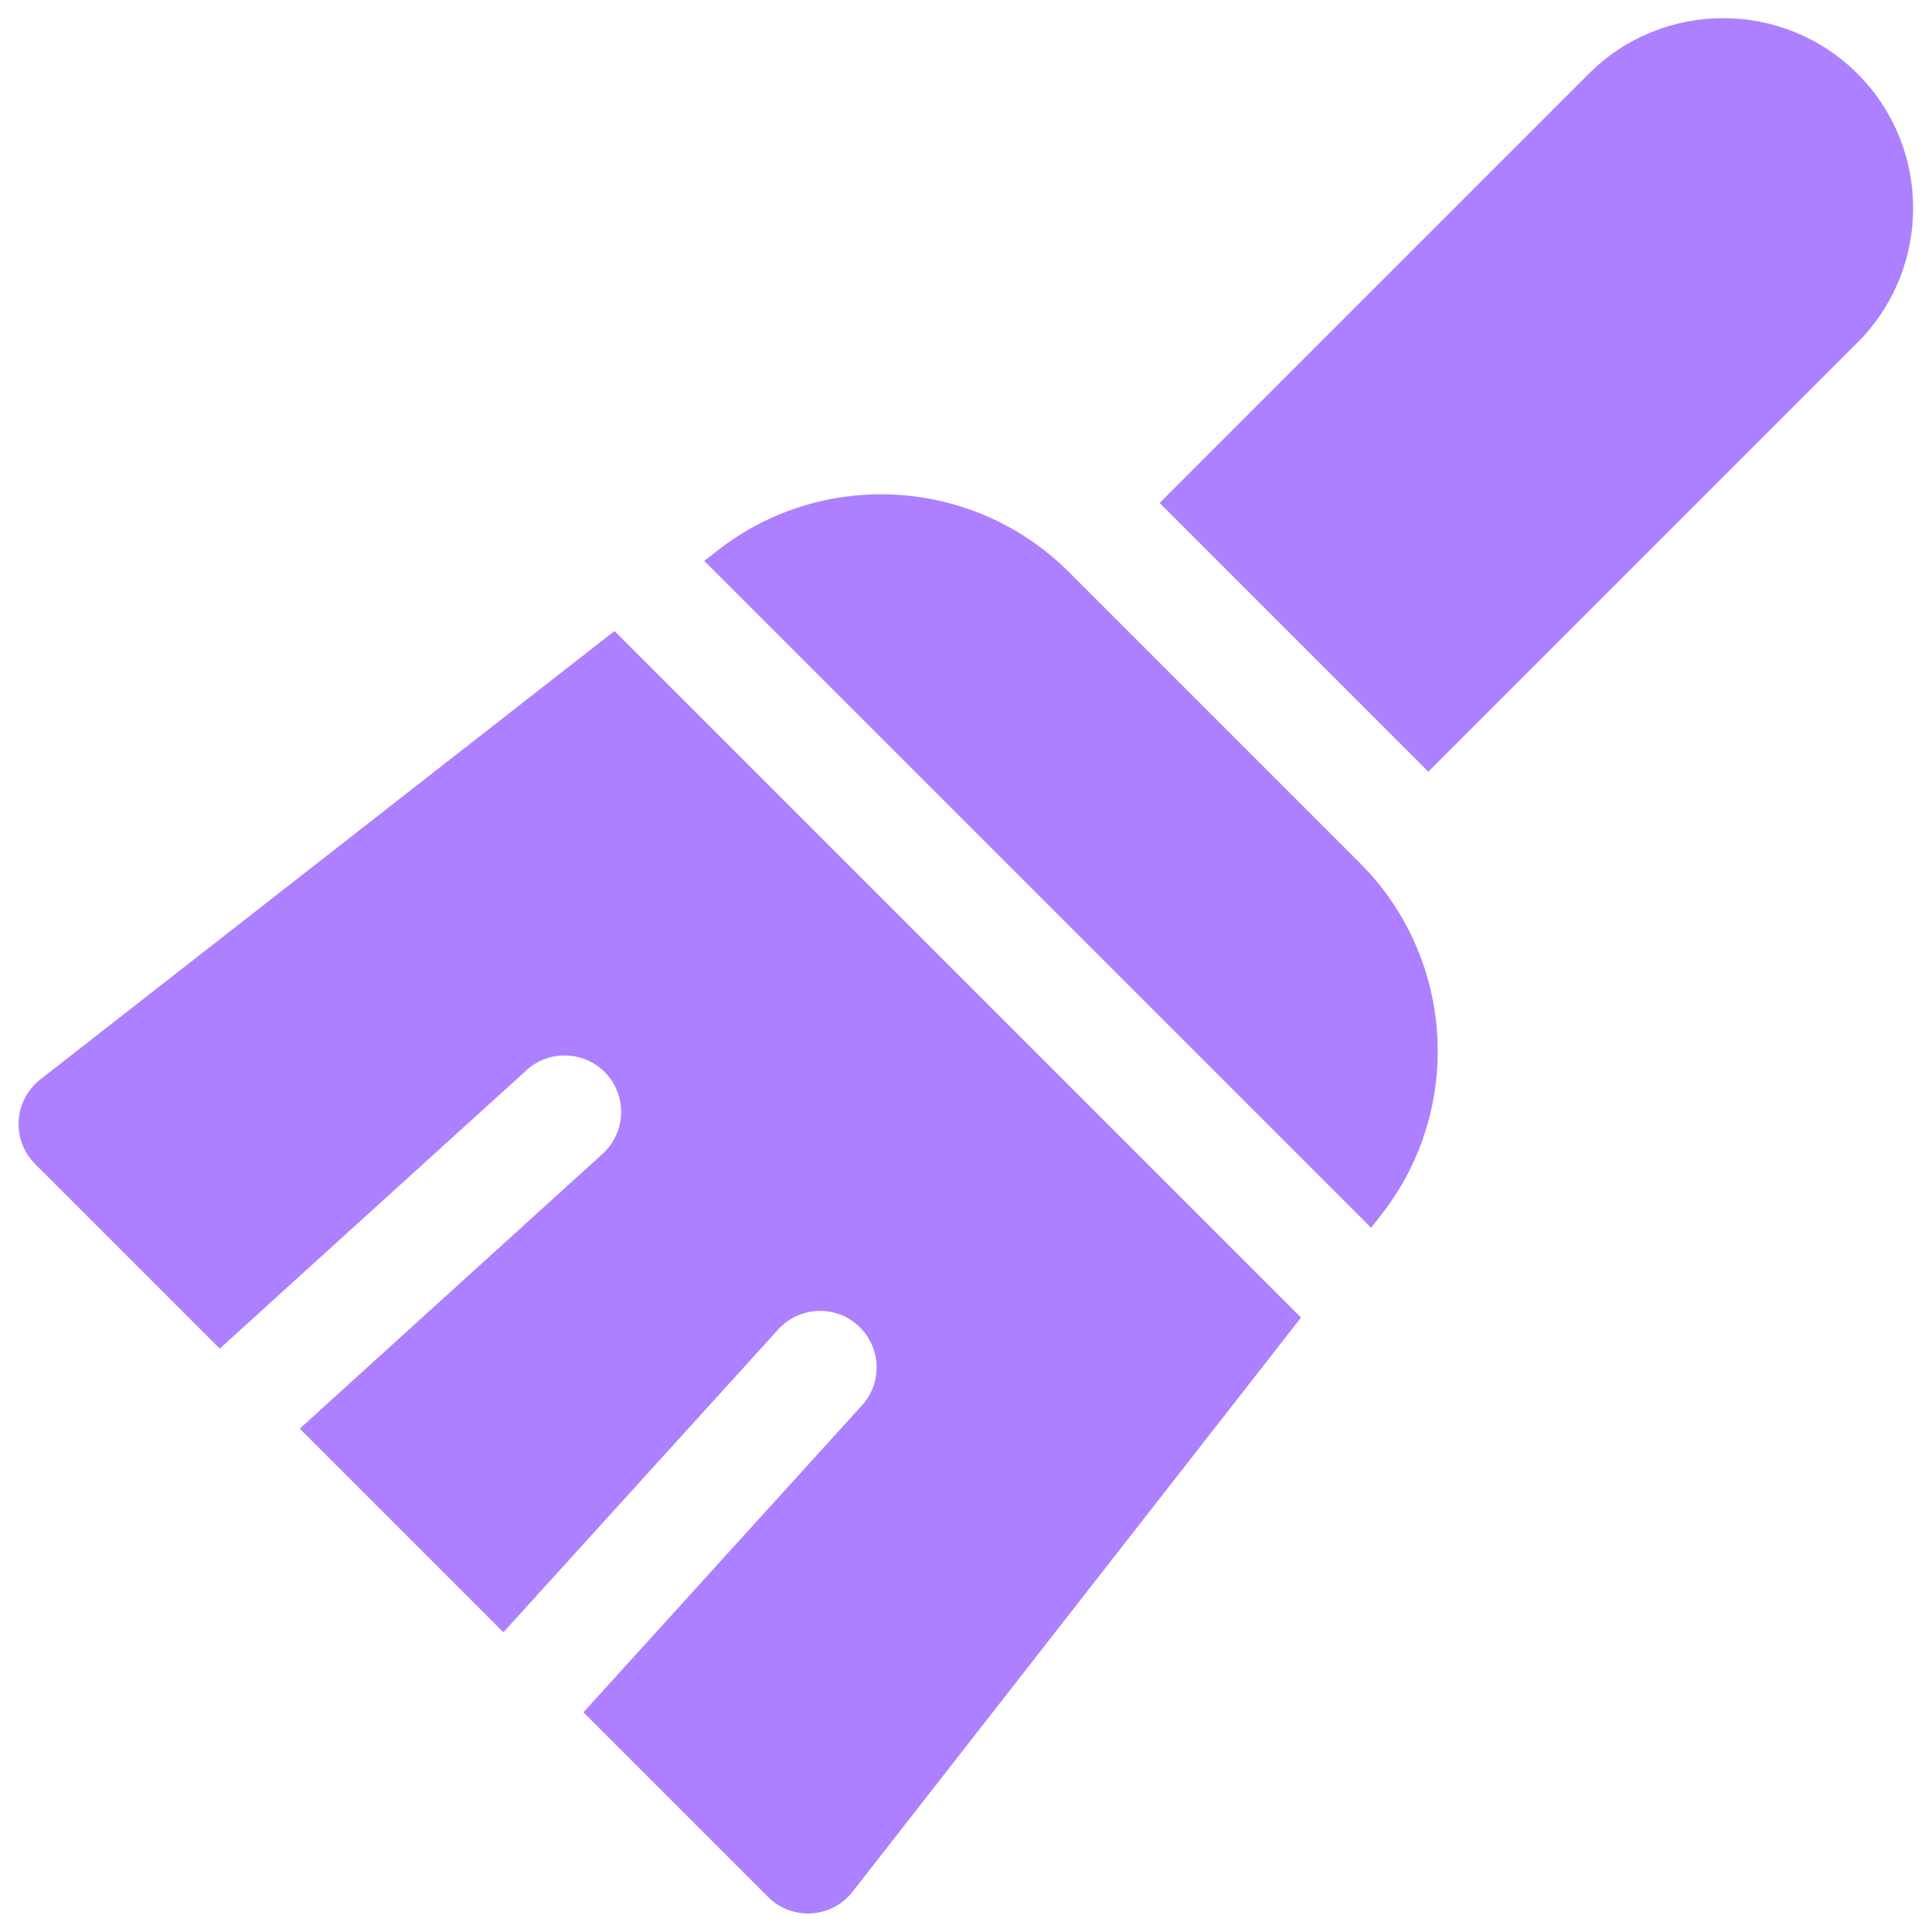 <?xml version="1.0" encoding="UTF-8" standalone="no"?>
<svg
   xmlns:dc="http://purl.org/dc/elements/1.1/"
   xmlns:cc="http://creativecommons.org/ns#"
   xmlns:rdf="http://www.w3.org/1999/02/22-rdf-syntax-ns#"
   xmlns:svg="http://www.w3.org/2000/svg"
   xmlns="http://www.w3.org/2000/svg"
   xmlns:sodipodi="http://sodipodi.sourceforge.net/DTD/sodipodi-0.dtd"
   xmlns:inkscape="http://www.inkscape.org/namespaces/inkscape"
   version="1.1"
   id="Capa_1"
   x="0px"
   y="0px"
   viewBox="0 0 512 512"
   style="enable-background:new 0 0 512 512;"
   xml:space="preserve"
   sodipodi:docname="clean.svg"
   inkscape:version="1.0.1 (3bc2e813f5, 2020-09-07)"><defs
   id="defs53" /><sodipodi:namedview
   pagecolor="#ffffff"
   bordercolor="#666666"
   borderopacity="1"
   objecttolerance="10"
   gridtolerance="10"
   guidetolerance="10"
   inkscape:pageopacity="0"
   inkscape:pageshadow="2"
   inkscape:window-width="1366"
   inkscape:window-height="739"
   id="namedview51"
   showgrid="false"
   inkscape:zoom="0.79135193"
   inkscape:cx="322.4361"
   inkscape:cy="286.90481"
   inkscape:window-x="0"
   inkscape:window-y="0"
   inkscape:window-maximized="1"
   inkscape:current-layer="Capa_1"
   inkscape:document-rotation="0" />

















<g
   id="g1037"><g
     id="g6"
     style="fill:#ac80ff;fill-opacity:1;stroke:none;stroke-opacity:1"
     transform="matrix(0.981,0,0,0.981,4.821,4.82)">
	<g
   id="g4"
   style="fill:#ac80ff;fill-opacity:1;stroke:none;stroke-opacity:1">
		<path
   d="m 496.89,15.011 c -20.015,-20.015 -52.583,-20.016 -72.598,0 L 308.353,130.95 380.951,203.548 496.89,87.609 c 20.015,-20.015 20.015,-52.583 0,-72.598 z"
   id="path2"
   style="fill:#ac80ff;fill-opacity:1;stroke:none;stroke-opacity:1" />
	</g>
</g><g
     id="g12"
     style="fill:#ac80ff;fill-opacity:1;stroke:none;stroke-opacity:1"
     transform="matrix(0.981,0,0,0.981,4.821,4.82)">
	<g
   id="g10"
   style="fill:#ac80ff;fill-opacity:1;stroke:none;stroke-opacity:1">
		<path
   d="M 362.499,228.282 283.816,149.6 c -25.576,-25.576 -66.36,-28.074 -94.866,-5.81 l -3.621,2.828 180.151,180.151 2.828,-3.621 c 22.265,-28.505 19.766,-69.289 -5.809,-94.866 z"
   id="path8"
   style="fill:#ac80ff;fill-opacity:1;stroke:none;stroke-opacity:1" />
	</g>
</g><g
     id="g18"
     style="fill:#ac80ff;fill-opacity:1;stroke:none;stroke-opacity:1"
     transform="matrix(0.981,0,0,0.981,4.821,4.82)">
	<g
   id="g16"
   style="fill:#ac80ff;fill-opacity:1;stroke:none;stroke-opacity:1">
		<path
   d="M 161.08,165.557 5.969,286.702 c -3.447,2.692 -5.574,6.734 -5.842,11.1 -0.267,4.367 1.351,8.637 4.444,11.731 l 49.873,49.873 82.911,-75.242 c 6.246,-5.667 15.921,-5.174 21.568,1.047 5.667,6.245 5.199,15.901 -1.046,21.568 l -81.815,74.247 55.012,55.012 74.247,-81.815 c 5.667,-6.245 15.324,-6.713 21.568,-1.046 6.247,5.692 6.713,15.324 1.046,21.568 l -75.242,82.911 49.873,49.873 c 3.093,3.093 7.364,4.711 11.731,4.444 4.366,-0.268 8.407,-2.395 11.1,-5.842 L 346.542,351.019 Z"
   id="path14"
   style="fill:#ac80ff;fill-opacity:1;stroke:none;stroke-opacity:1" />
	</g>
</g><g
     id="g20"
     style="fill:#ac80ff;fill-opacity:1;stroke:none;stroke-opacity:1"
     transform="matrix(0.981,0,0,0.981,4.821,4.82)">
</g><g
     id="g22"
     style="fill:#ac80ff;fill-opacity:1;stroke:none;stroke-opacity:1"
     transform="matrix(0.981,0,0,0.981,4.821,4.82)">
</g><g
     id="g24"
     style="fill:#ac80ff;fill-opacity:1;stroke:none;stroke-opacity:1"
     transform="matrix(0.981,0,0,0.981,4.821,4.82)">
</g><g
     id="g26"
     style="fill:#ac80ff;fill-opacity:1;stroke:none;stroke-opacity:1"
     transform="matrix(0.981,0,0,0.981,4.821,4.82)">
</g><g
     id="g28"
     style="fill:#ac80ff;fill-opacity:1;stroke:none;stroke-opacity:1"
     transform="matrix(0.981,0,0,0.981,4.821,4.82)">
</g><g
     id="g30"
     style="fill:#ac80ff;fill-opacity:1;stroke:none;stroke-opacity:1"
     transform="matrix(0.981,0,0,0.981,4.821,4.82)">
</g><g
     id="g32"
     style="fill:#ac80ff;fill-opacity:1;stroke:none;stroke-opacity:1"
     transform="matrix(0.981,0,0,0.981,4.821,4.82)">
</g><g
     id="g34"
     style="fill:#ac80ff;fill-opacity:1;stroke:none;stroke-opacity:1"
     transform="matrix(0.981,0,0,0.981,4.821,4.82)">
</g><g
     id="g36"
     style="fill:#ac80ff;fill-opacity:1;stroke:none;stroke-opacity:1"
     transform="matrix(0.981,0,0,0.981,4.821,4.82)">
</g><g
     id="g38"
     style="fill:#ac80ff;fill-opacity:1;stroke:none;stroke-opacity:1"
     transform="matrix(0.981,0,0,0.981,4.821,4.82)">
</g><g
     id="g40"
     style="fill:#ac80ff;fill-opacity:1;stroke:none;stroke-opacity:1"
     transform="matrix(0.981,0,0,0.981,4.821,4.82)">
</g><g
     id="g42"
     style="fill:#ac80ff;fill-opacity:1;stroke:none;stroke-opacity:1"
     transform="matrix(0.981,0,0,0.981,4.821,4.82)">
</g><g
     id="g44"
     style="fill:#ac80ff;fill-opacity:1;stroke:none;stroke-opacity:1"
     transform="matrix(0.981,0,0,0.981,4.821,4.82)">
</g><g
     id="g46"
     style="fill:#ac80ff;fill-opacity:1;stroke:none;stroke-opacity:1"
     transform="matrix(0.981,0,0,0.981,4.821,4.82)">
</g><g
     id="g48"
     style="fill:#ac80ff;fill-opacity:1;stroke:none;stroke-opacity:1"
     transform="matrix(0.981,0,0,0.981,4.821,4.82)">
</g></g>
</svg>
